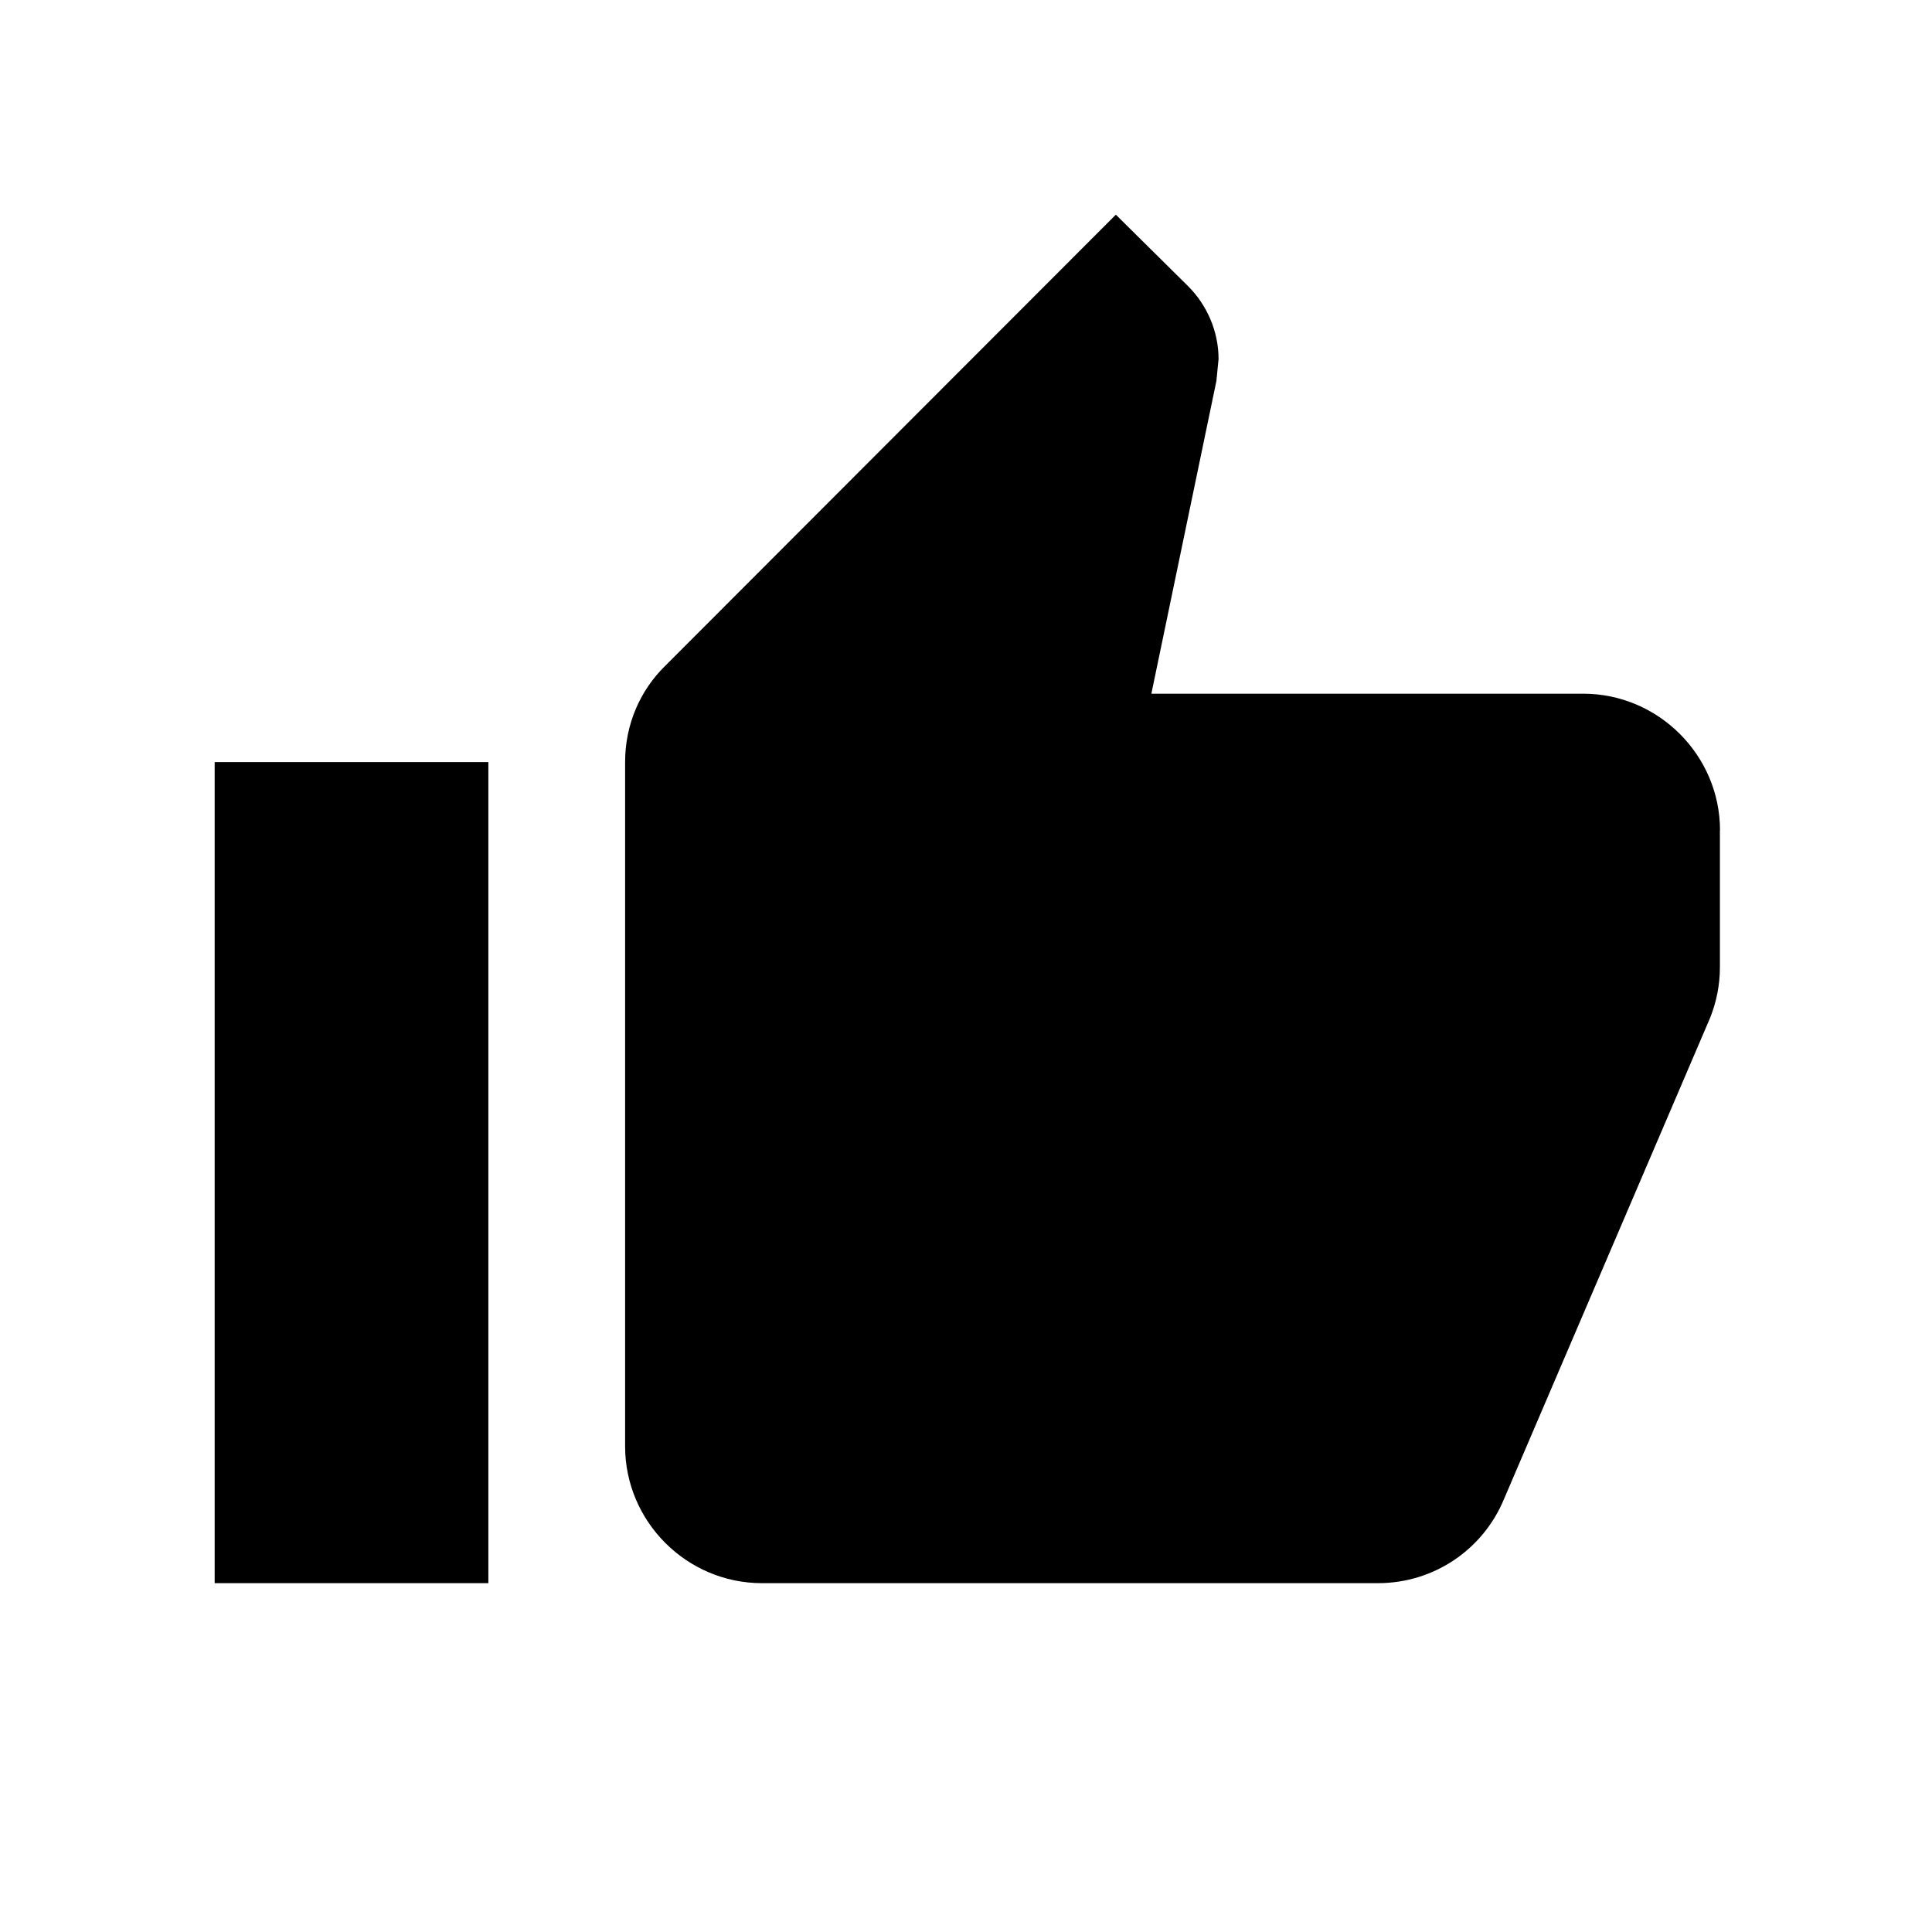<svg xmlns="http://www.w3.org/2000/svg" width="18" height="18" viewBox="0 0 18 18">
    <g fill="none" fill-rule="evenodd">
        <path d="M0 0H18V18H0z" transform="translate(-26 -352) translate(0 155) translate(0 188) translate(18 4) translate(8 5)"/>
        <path fill="currentColor" fill-rule="nonzero" d="M2 14.75h2.55V7.1H2v7.65zm14.025-7.013c0-.7-.574-1.274-1.275-1.274h-4.023l.606-2.914.02-.204c0-.261-.11-.504-.281-.676L10.396 2 6.2 6.201c-.236.23-.376.548-.376.899v6.375c0 .701.574 1.275 1.275 1.275h5.738c.529 0 .981-.319 1.173-.778l1.925-4.494c.057-.147.089-.3.089-.466V7.737z" transform="translate(-26 -352) translate(0 155) translate(0 188) translate(18 4) translate(8 5)"/>
    </g>
</svg>
